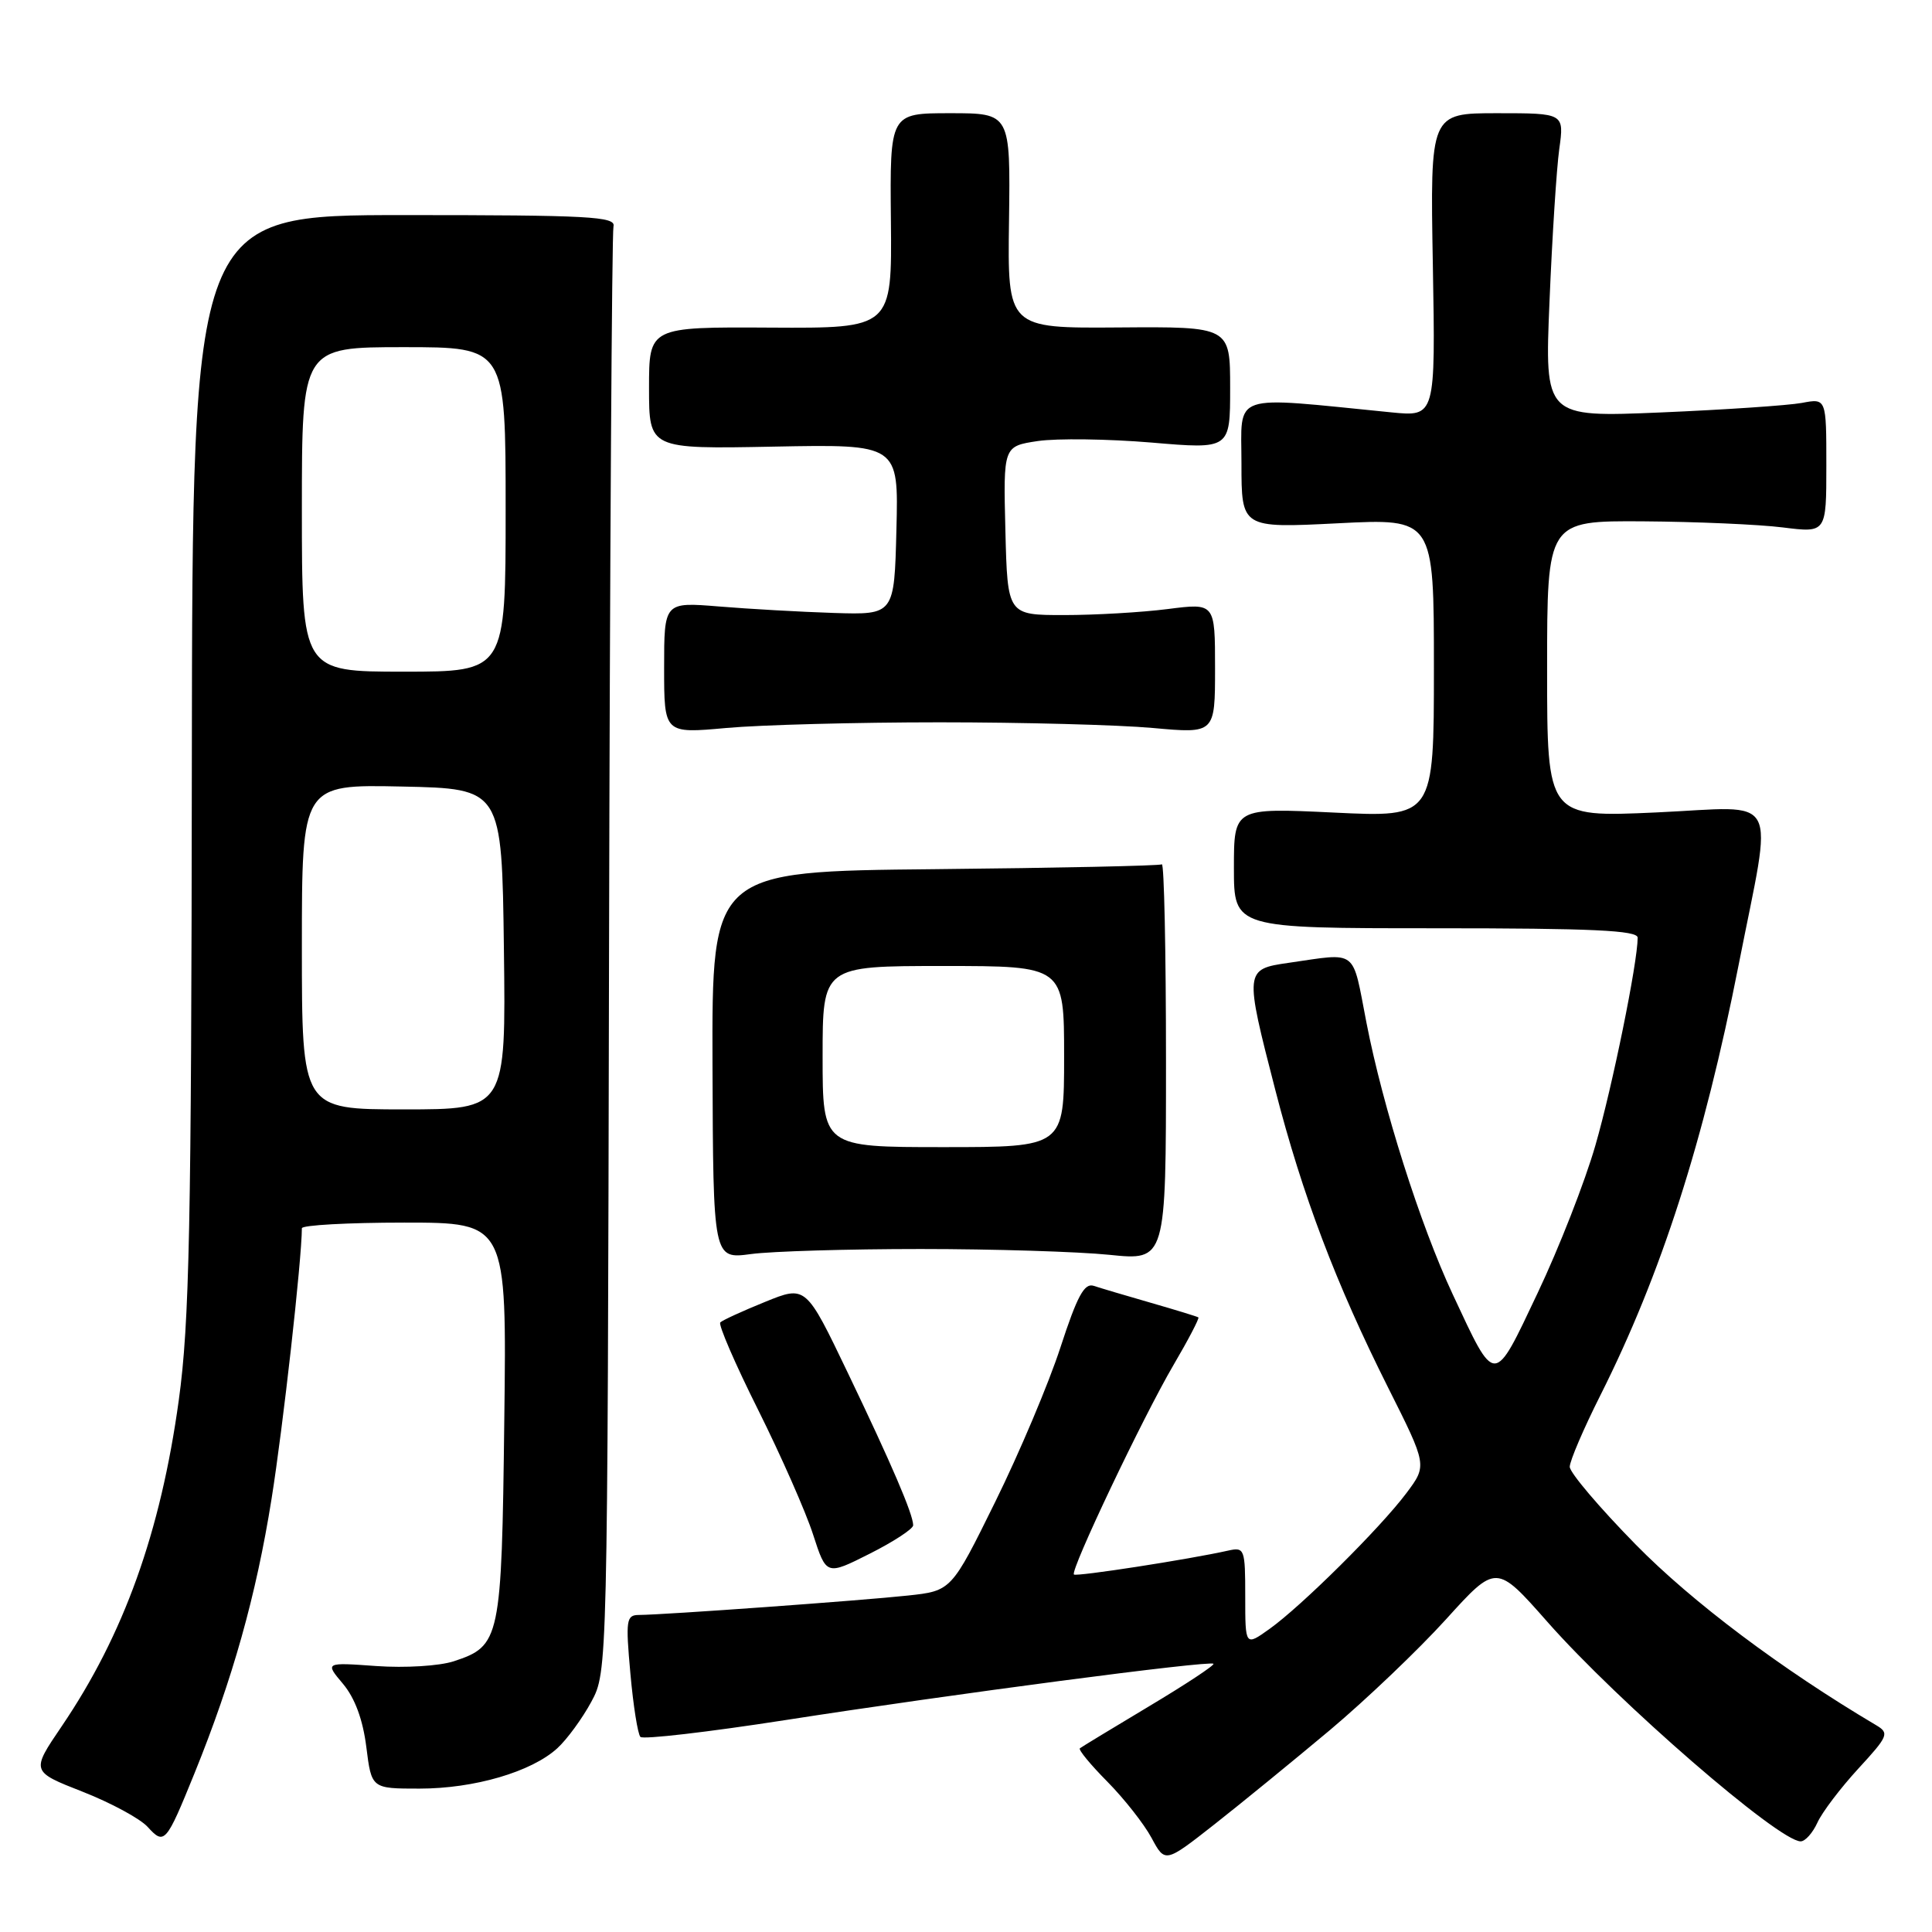<?xml version="1.0" encoding="UTF-8" standalone="no"?>
<!DOCTYPE svg PUBLIC "-//W3C//DTD SVG 1.1//EN" "http://www.w3.org/Graphics/SVG/1.1/DTD/svg11.dtd" >
<svg xmlns="http://www.w3.org/2000/svg" xmlns:xlink="http://www.w3.org/1999/xlink" version="1.1" viewBox="0 0 256 256">
 <g >
 <path fill="currentColor"
d=" M 176.24 229.23 C 181.04 225.19 187.96 218.59 191.62 214.55 C 198.26 207.22 198.26 207.22 205.05 214.92 C 214.44 225.56 235.68 243.97 238.59 243.99 C 239.19 244.00 240.19 242.88 240.82 241.50 C 241.44 240.13 243.88 236.92 246.23 234.36 C 250.20 230.05 250.37 229.65 248.62 228.61 C 236.00 221.13 224.23 212.29 216.75 204.67 C 211.94 199.77 208.00 195.13 208.00 194.36 C 208.00 193.59 209.83 189.31 212.07 184.86 C 220.11 168.86 225.78 151.22 230.37 127.89 C 234.95 104.61 236.17 106.89 219.51 107.65 C 205.00 108.31 205.00 108.31 205.00 88.66 C 205.00 69.00 205.00 69.00 217.75 69.08 C 224.76 69.13 233.09 69.49 236.25 69.89 C 242.00 70.61 242.00 70.61 242.00 61.69 C 242.00 52.77 242.00 52.77 238.75 53.39 C 236.96 53.72 228.56 54.29 220.09 54.65 C 204.67 55.30 204.67 55.30 205.32 39.90 C 205.67 31.43 206.25 22.36 206.61 19.75 C 207.27 15.00 207.27 15.00 198.39 15.00 C 189.50 15.00 189.50 15.00 189.86 35.11 C 190.21 55.22 190.21 55.22 184.36 54.64 C 162.78 52.50 164.50 51.91 164.50 61.41 C 164.50 69.98 164.50 69.98 177.25 69.34 C 190.00 68.69 190.00 68.69 190.00 88.50 C 190.00 108.31 190.00 108.31 176.75 107.67 C 163.50 107.04 163.50 107.04 163.50 115.02 C 163.50 123.00 163.50 123.00 190.25 123.00 C 210.99 123.00 217.00 123.28 217.00 124.25 C 216.99 127.57 213.65 143.98 211.40 151.76 C 210.02 156.57 206.57 165.38 203.74 171.34 C 197.86 183.75 198.21 183.74 192.49 171.50 C 188.19 162.31 183.24 146.72 181.06 135.50 C 179.13 125.57 180.02 126.25 170.75 127.58 C 164.91 128.42 164.89 128.56 168.98 144.41 C 172.58 158.38 177.01 170.07 183.92 183.84 C 189.11 194.17 189.11 194.17 186.36 197.84 C 182.88 202.48 172.44 212.83 168.22 215.84 C 165.00 218.14 165.00 218.14 165.00 211.55 C 165.00 205.24 164.91 204.98 162.75 205.46 C 157.54 206.63 142.60 208.94 142.30 208.63 C 141.78 208.11 151.45 187.77 155.49 180.88 C 157.47 177.51 158.95 174.66 158.79 174.56 C 158.63 174.45 155.80 173.58 152.50 172.63 C 149.20 171.68 145.79 170.67 144.92 170.38 C 143.68 169.97 142.73 171.74 140.52 178.52 C 138.97 183.29 135.08 192.50 131.88 198.99 C 126.06 210.80 126.06 210.80 120.28 211.42 C 114.30 212.07 87.90 213.98 84.66 213.99 C 82.98 214.00 82.89 214.65 83.53 221.75 C 83.91 226.01 84.51 229.79 84.86 230.15 C 85.21 230.51 93.83 229.51 104.00 227.93 C 126.16 224.48 160.32 219.99 160.79 220.46 C 160.97 220.64 157.16 223.16 152.31 226.06 C 147.47 228.96 143.31 231.48 143.09 231.66 C 142.86 231.84 144.50 233.83 146.73 236.08 C 148.95 238.33 151.59 241.68 152.58 243.52 C 154.38 246.87 154.38 246.87 160.94 241.72 C 164.55 238.88 171.43 233.26 176.24 229.23 Z  M 25.76 235.00 C 30.81 222.55 33.95 211.39 35.98 198.62 C 37.51 189.06 39.98 166.98 40.00 162.75 C 40.00 162.34 46.11 162.00 53.57 162.00 C 67.15 162.00 67.15 162.00 66.82 188.25 C 66.47 217.30 66.30 218.09 60.12 220.13 C 58.22 220.75 53.69 221.03 49.88 220.76 C 43.05 220.27 43.05 220.27 45.45 223.12 C 47.03 225.00 48.09 227.88 48.54 231.49 C 49.23 237.00 49.23 237.00 55.58 237.00 C 62.85 237.00 70.43 234.78 73.85 231.65 C 75.14 230.47 77.16 227.70 78.35 225.50 C 80.50 221.50 80.50 221.50 80.70 126.50 C 80.81 74.25 81.08 30.82 81.29 30.00 C 81.63 28.69 78.07 28.50 53.59 28.50 C 25.50 28.50 25.50 28.50 25.42 101.00 C 25.36 162.62 25.10 175.31 23.69 185.53 C 21.28 203.03 16.40 216.63 8.17 228.75 C 4.11 234.73 4.11 234.73 10.94 237.41 C 14.69 238.88 18.57 240.98 19.56 242.07 C 21.78 244.51 22.00 244.26 25.76 235.00 Z  M 121.00 202.11 C 121.00 200.66 118.18 194.09 112.34 181.91 C 106.78 170.31 106.78 170.31 101.37 172.51 C 98.39 173.72 95.72 174.94 95.44 175.23 C 95.16 175.51 97.41 180.73 100.46 186.82 C 103.50 192.92 106.78 200.35 107.74 203.34 C 109.50 208.77 109.50 208.77 115.25 205.87 C 118.41 204.28 121.00 202.58 121.00 202.11 Z  M 122.00 165.50 C 131.62 165.50 142.88 165.85 147.00 166.27 C 154.50 167.04 154.50 167.04 154.50 140.61 C 154.50 126.08 154.25 114.34 153.95 114.53 C 153.64 114.72 140.11 115.01 123.86 115.17 C 94.33 115.46 94.33 115.46 94.41 141.15 C 94.50 166.84 94.50 166.84 99.50 166.17 C 102.25 165.80 112.38 165.50 122.00 165.50 Z  M 124.50 95.71 C 135.50 95.71 148.21 96.05 152.75 96.46 C 161.00 97.21 161.00 97.21 161.00 88.55 C 161.00 79.90 161.00 79.90 154.75 80.70 C 151.31 81.14 145.12 81.50 141.00 81.50 C 133.50 81.50 133.50 81.50 133.22 70.32 C 132.94 59.13 132.94 59.13 137.52 58.44 C 140.05 58.07 146.81 58.16 152.56 58.64 C 163.00 59.53 163.00 59.53 163.00 51.40 C 163.00 43.28 163.00 43.28 148.25 43.39 C 133.50 43.50 133.50 43.50 133.70 29.25 C 133.89 15.00 133.89 15.00 125.90 15.00 C 117.91 15.00 117.91 15.00 118.05 29.25 C 118.19 43.50 118.19 43.50 102.10 43.41 C 86.00 43.32 86.00 43.32 86.00 51.41 C 86.00 59.50 86.00 59.50 102.53 59.18 C 119.07 58.86 119.07 58.86 118.78 70.17 C 118.50 81.47 118.50 81.47 110.50 81.22 C 106.10 81.08 99.24 80.69 95.25 80.36 C 88.00 79.77 88.00 79.77 88.00 88.49 C 88.00 97.21 88.00 97.21 96.25 96.46 C 100.79 96.05 113.50 95.71 124.50 95.71 Z  M 40.00 125.47 C 40.00 103.94 40.00 103.94 53.25 104.22 C 66.50 104.50 66.50 104.50 66.77 125.75 C 67.04 147.00 67.04 147.00 53.52 147.00 C 40.00 147.00 40.00 147.00 40.00 125.47 Z  M 40.00 67.50 C 40.00 46.00 40.00 46.00 53.50 46.00 C 67.00 46.00 67.00 46.00 67.00 67.50 C 67.00 89.00 67.00 89.00 53.50 89.00 C 40.00 89.00 40.00 89.00 40.00 67.50 Z  M 109.00 140.00 C 109.00 128.00 109.00 128.00 125.00 128.00 C 141.00 128.00 141.00 128.00 141.00 140.00 C 141.00 152.00 141.00 152.00 125.00 152.00 C 109.00 152.00 109.00 152.00 109.00 140.00 Z "/>
</g>
</svg>